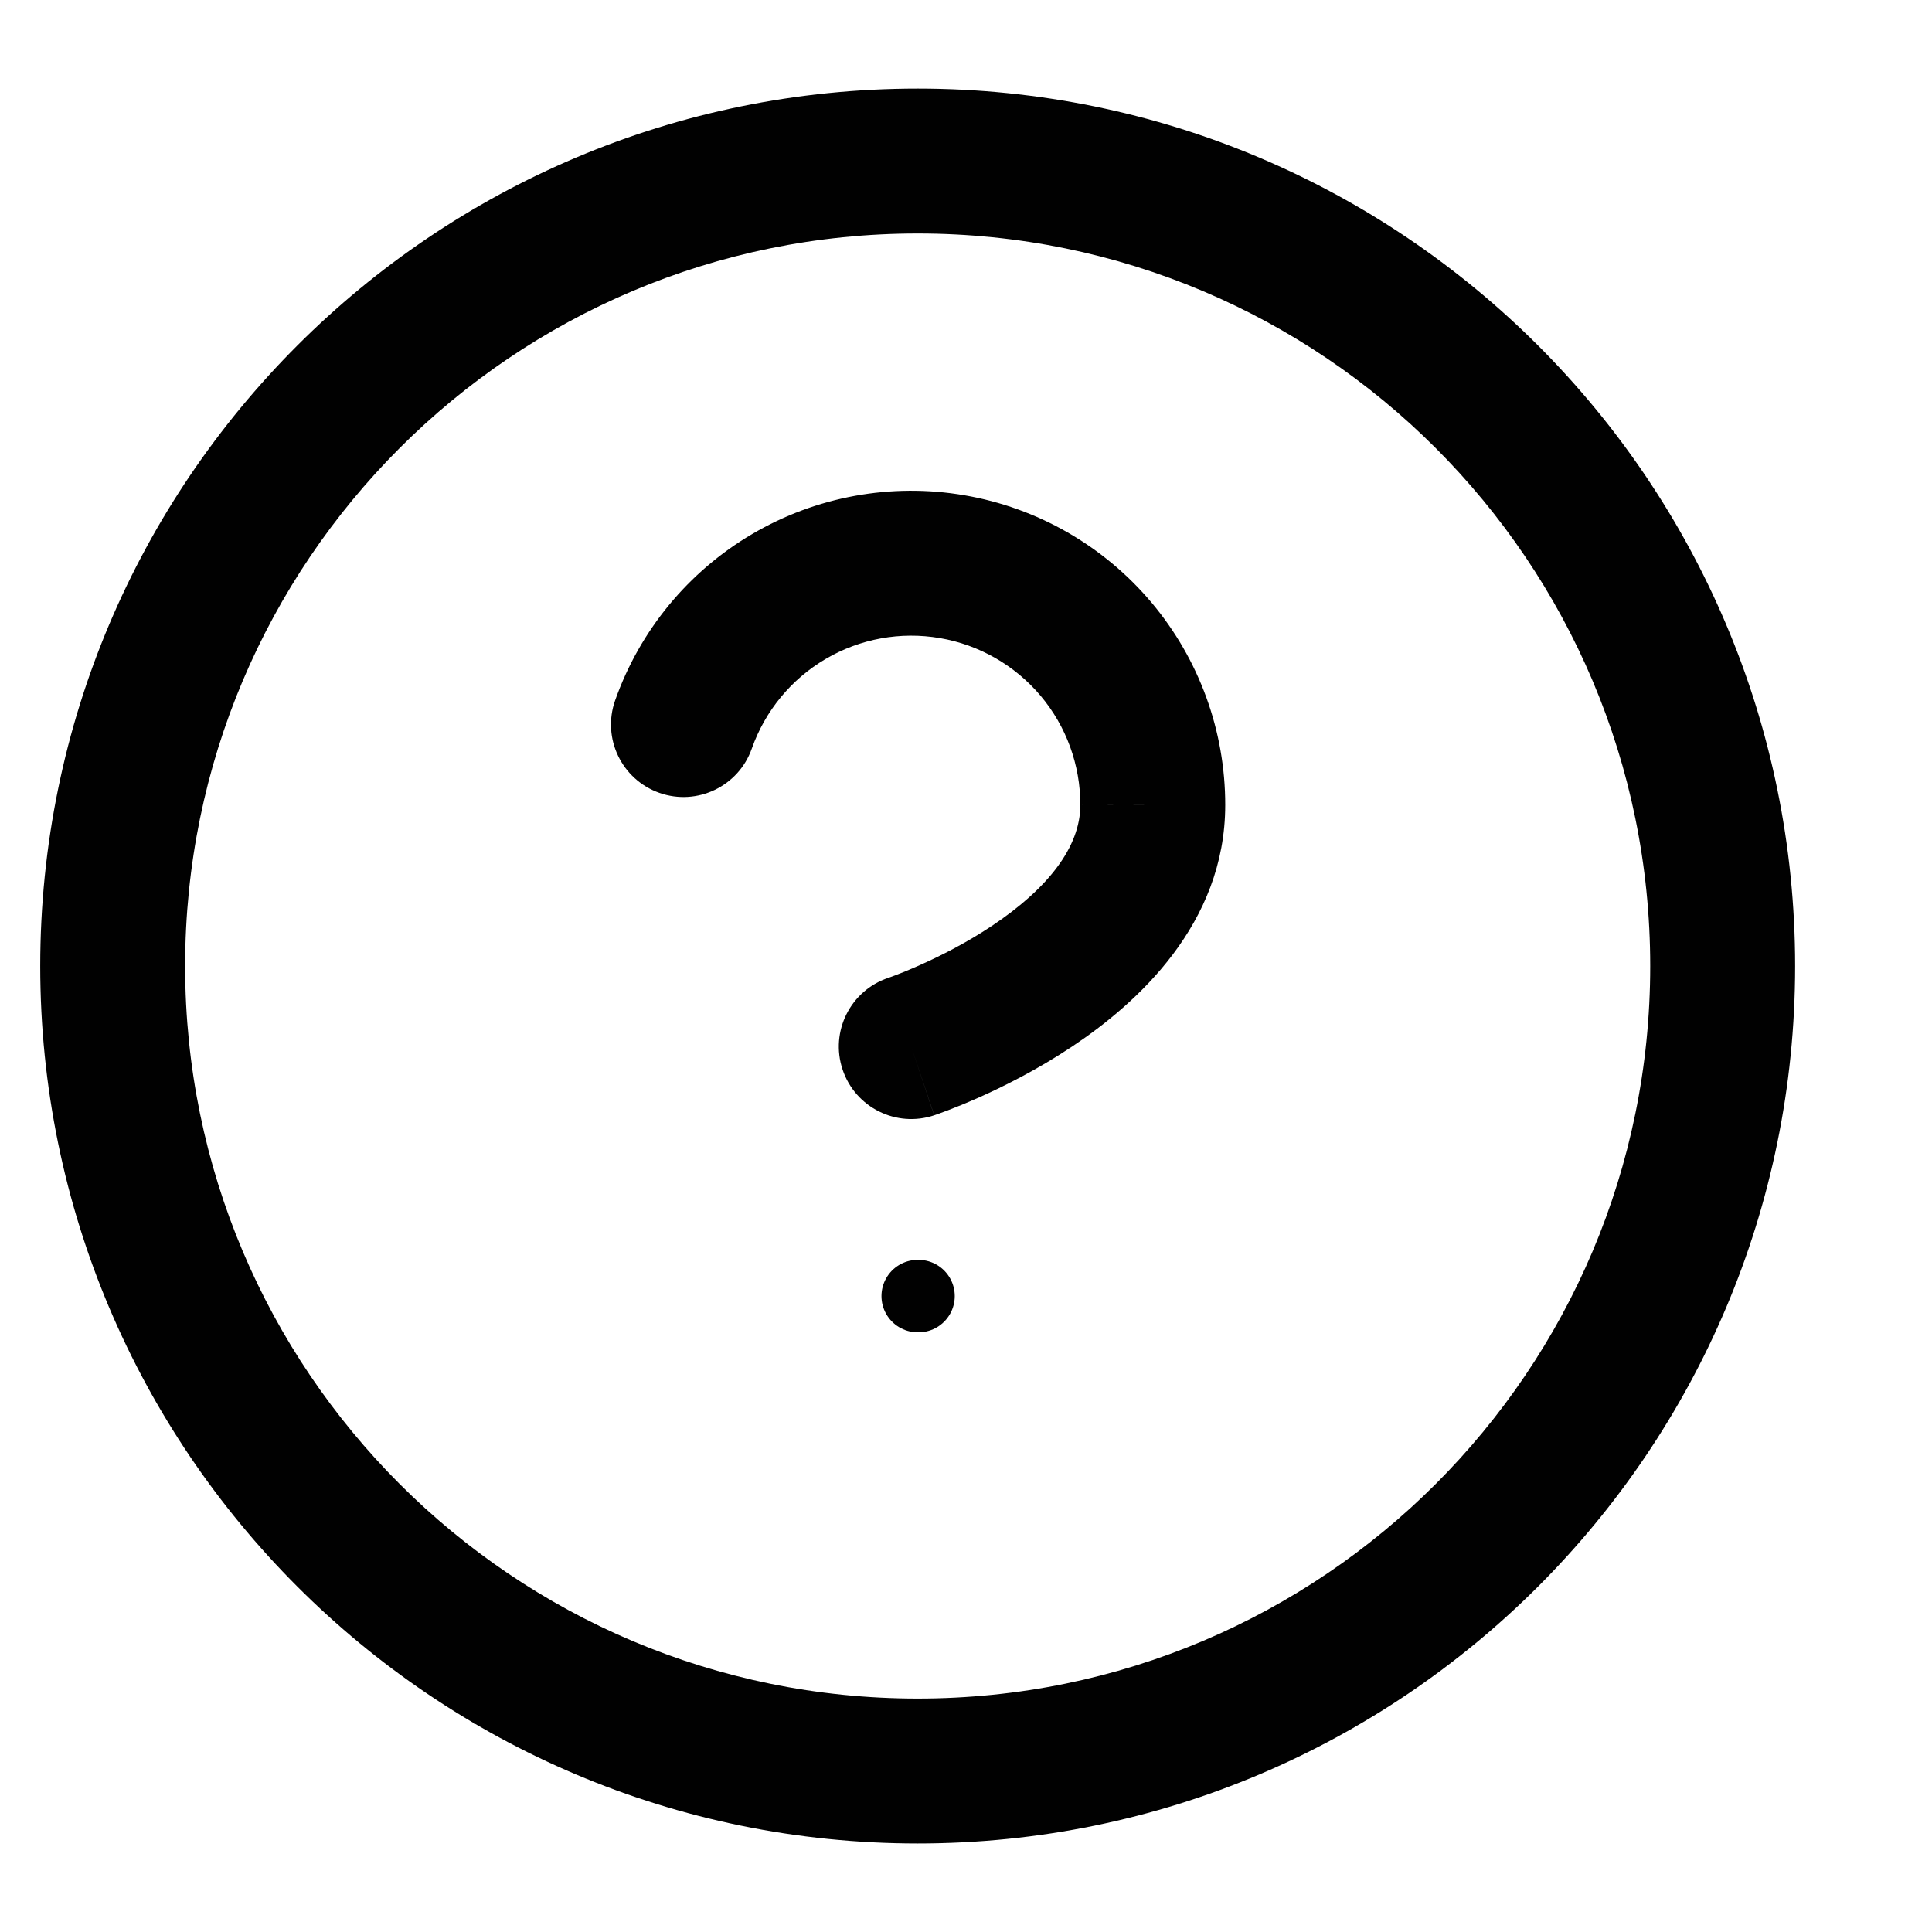 <svg width="40" height="40" viewBox="0 0 40 40" fill="none" xmlns="http://www.w3.org/2000/svg" xmlns:xlink="http://www.w3.org/1999/xlink">
<path d="M34.166,20.001C34.166,28.377 27.376,35.167 19,35.167L19,38.167C29.033,38.167 37.166,30.034 37.166,20.001L34.166,20.001ZM19,35.167C10.623,35.167 3.833,28.377 3.833,20.001L0.833,20.001C0.833,30.034 8.967,38.167 19,38.167L19,35.167ZM3.833,20.001C3.833,11.624 10.623,4.834 19,4.834L19,1.834C8.967,1.834 0.833,9.967 0.833,20.001L3.833,20.001ZM19,4.834C27.376,4.834 34.166,11.624 34.166,20.001L37.166,20.001C37.166,9.967 29.033,1.834 19,1.834L19,4.834Z" fill="#010101"/>
<path d="M12.735,14.503C12.46,15.285 12.871,16.141 13.653,16.416C14.434,16.691 15.29,16.28 15.565,15.499L12.735,14.503ZM23.867,16.668L22.367,16.665L22.367,16.668L23.867,16.668ZM18.393,20.245C17.607,20.507 17.182,21.356 17.444,22.142C17.706,22.928 18.555,23.353 19.341,23.091L18.393,20.245ZM15.565,15.499C15.84,14.719 16.381,14.061 17.094,13.643L15.574,11.056C14.25,11.834 13.245,13.055 12.735,14.503L15.565,15.499ZM17.094,13.643C17.806,13.224 18.644,13.071 19.459,13.211L19.966,10.254C18.453,9.994 16.897,10.279 15.574,11.056L17.094,13.643ZM19.459,13.211C20.273,13.35 21.012,13.774 21.545,14.406L23.84,12.474C22.851,11.3 21.479,10.513 19.966,10.254L19.459,13.211ZM21.545,14.406C22.077,15.038 22.368,15.839 22.367,16.665L25.367,16.67C25.369,15.135 24.828,13.649 23.84,12.474L21.545,14.406ZM22.367,16.668C22.367,17.538 21.694,18.397 20.535,19.17C20.001,19.526 19.456,19.799 19.039,19.984C18.833,20.076 18.663,20.144 18.548,20.188C18.491,20.21 18.447,20.225 18.421,20.235C18.407,20.24 18.398,20.243 18.393,20.244C18.391,20.245 18.39,20.246 18.39,20.246C18.39,20.246 18.39,20.246 18.39,20.245C18.391,20.245 18.391,20.245 18.391,20.245C18.391,20.245 18.392,20.245 18.392,20.245C18.392,20.245 18.393,20.245 18.867,21.668C19.341,23.091 19.342,23.09 19.342,23.09C19.342,23.09 19.343,23.09 19.343,23.09C19.344,23.09 19.345,23.089 19.346,23.089C19.347,23.089 19.349,23.088 19.352,23.087C19.356,23.086 19.362,23.084 19.369,23.081C19.384,23.076 19.402,23.07 19.426,23.061C19.472,23.045 19.536,23.021 19.616,22.991C19.775,22.931 19.995,22.842 20.258,22.726C20.778,22.495 21.483,22.143 22.199,21.666C23.54,20.772 25.367,19.131 25.367,16.668L22.367,16.668Z" fill="#010101"/>
<line x1="19" y1="26.834" x2="19.017" y2="26.834" stroke="#010101" stroke-width="1.5" stroke-miterlimit="3.999" stroke-linecap="round" stroke-linejoin="round"/>
</svg>
